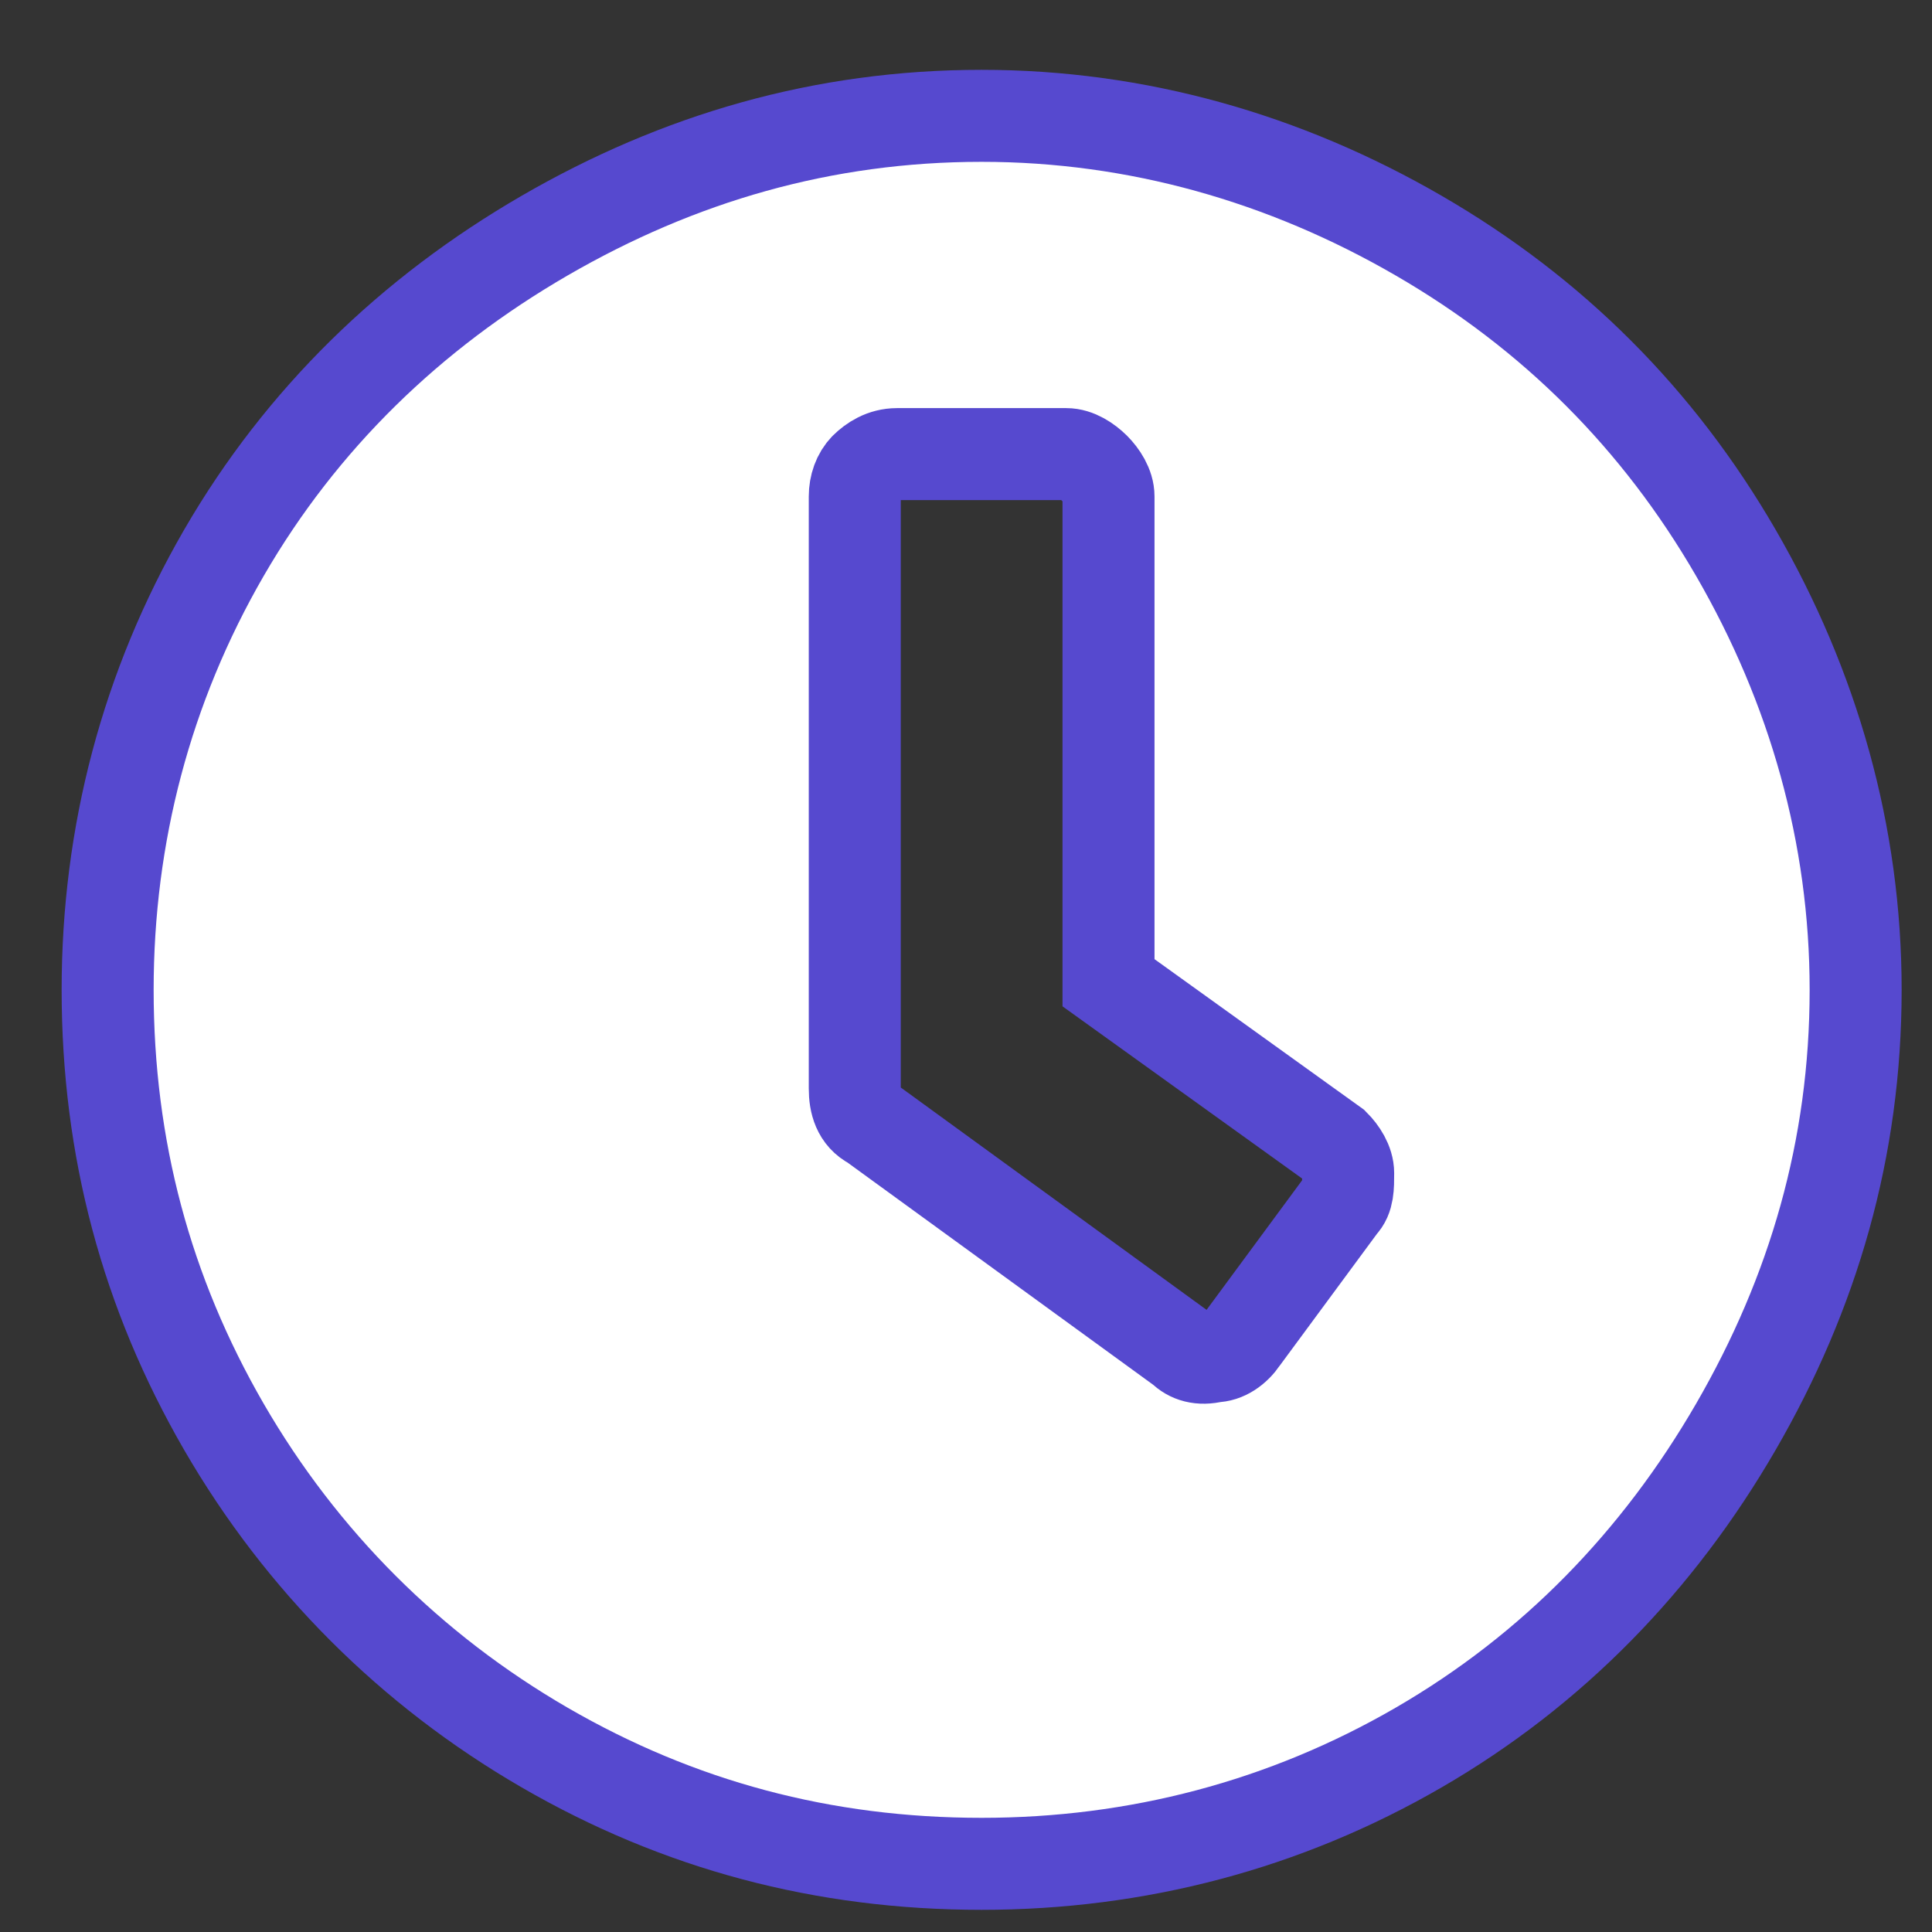 <svg width="21" height="21" viewBox="0 0 21 21" fill="none" xmlns="http://www.w3.org/2000/svg">
<rect x="0" y="0" width="21" height="21" fill="#333333" stroke="none"/>
<path d="M10.67 1.259C12.356 1.259 13.965 1.718 15.42 2.561C16.876 3.404 18.025 4.553 18.868 6.009C19.711 7.465 20.17 9.073 20.17 10.759C20.17 12.483 19.711 14.053 18.868 15.509C18.025 16.965 16.876 18.152 15.42 18.995C13.965 19.838 12.356 20.259 10.67 20.259C8.946 20.259 7.376 19.838 5.92 18.995C4.465 18.152 3.277 16.965 2.434 15.509C1.592 14.053 1.17 12.483 1.17 10.759C1.17 9.073 1.592 7.465 2.434 6.009C3.277 4.553 4.465 3.404 5.92 2.561C7.376 1.718 8.946 1.259 10.67 1.259ZM12.854 14.666C12.93 14.743 13.045 14.781 13.198 14.743C13.313 14.743 13.428 14.666 13.505 14.551L14.578 13.096C14.654 13.019 14.654 12.904 14.654 12.751C14.654 12.636 14.578 12.521 14.501 12.444L12.049 10.682V5.396C12.049 5.281 11.973 5.166 11.896 5.089C11.819 5.013 11.705 4.936 11.59 4.936H9.751C9.598 4.936 9.483 5.013 9.406 5.089C9.33 5.166 9.291 5.281 9.291 5.396V11.832C9.291 11.985 9.33 12.138 9.483 12.215L12.854 14.666Z" fill="white" stroke="#5649CF"/>
</svg>
